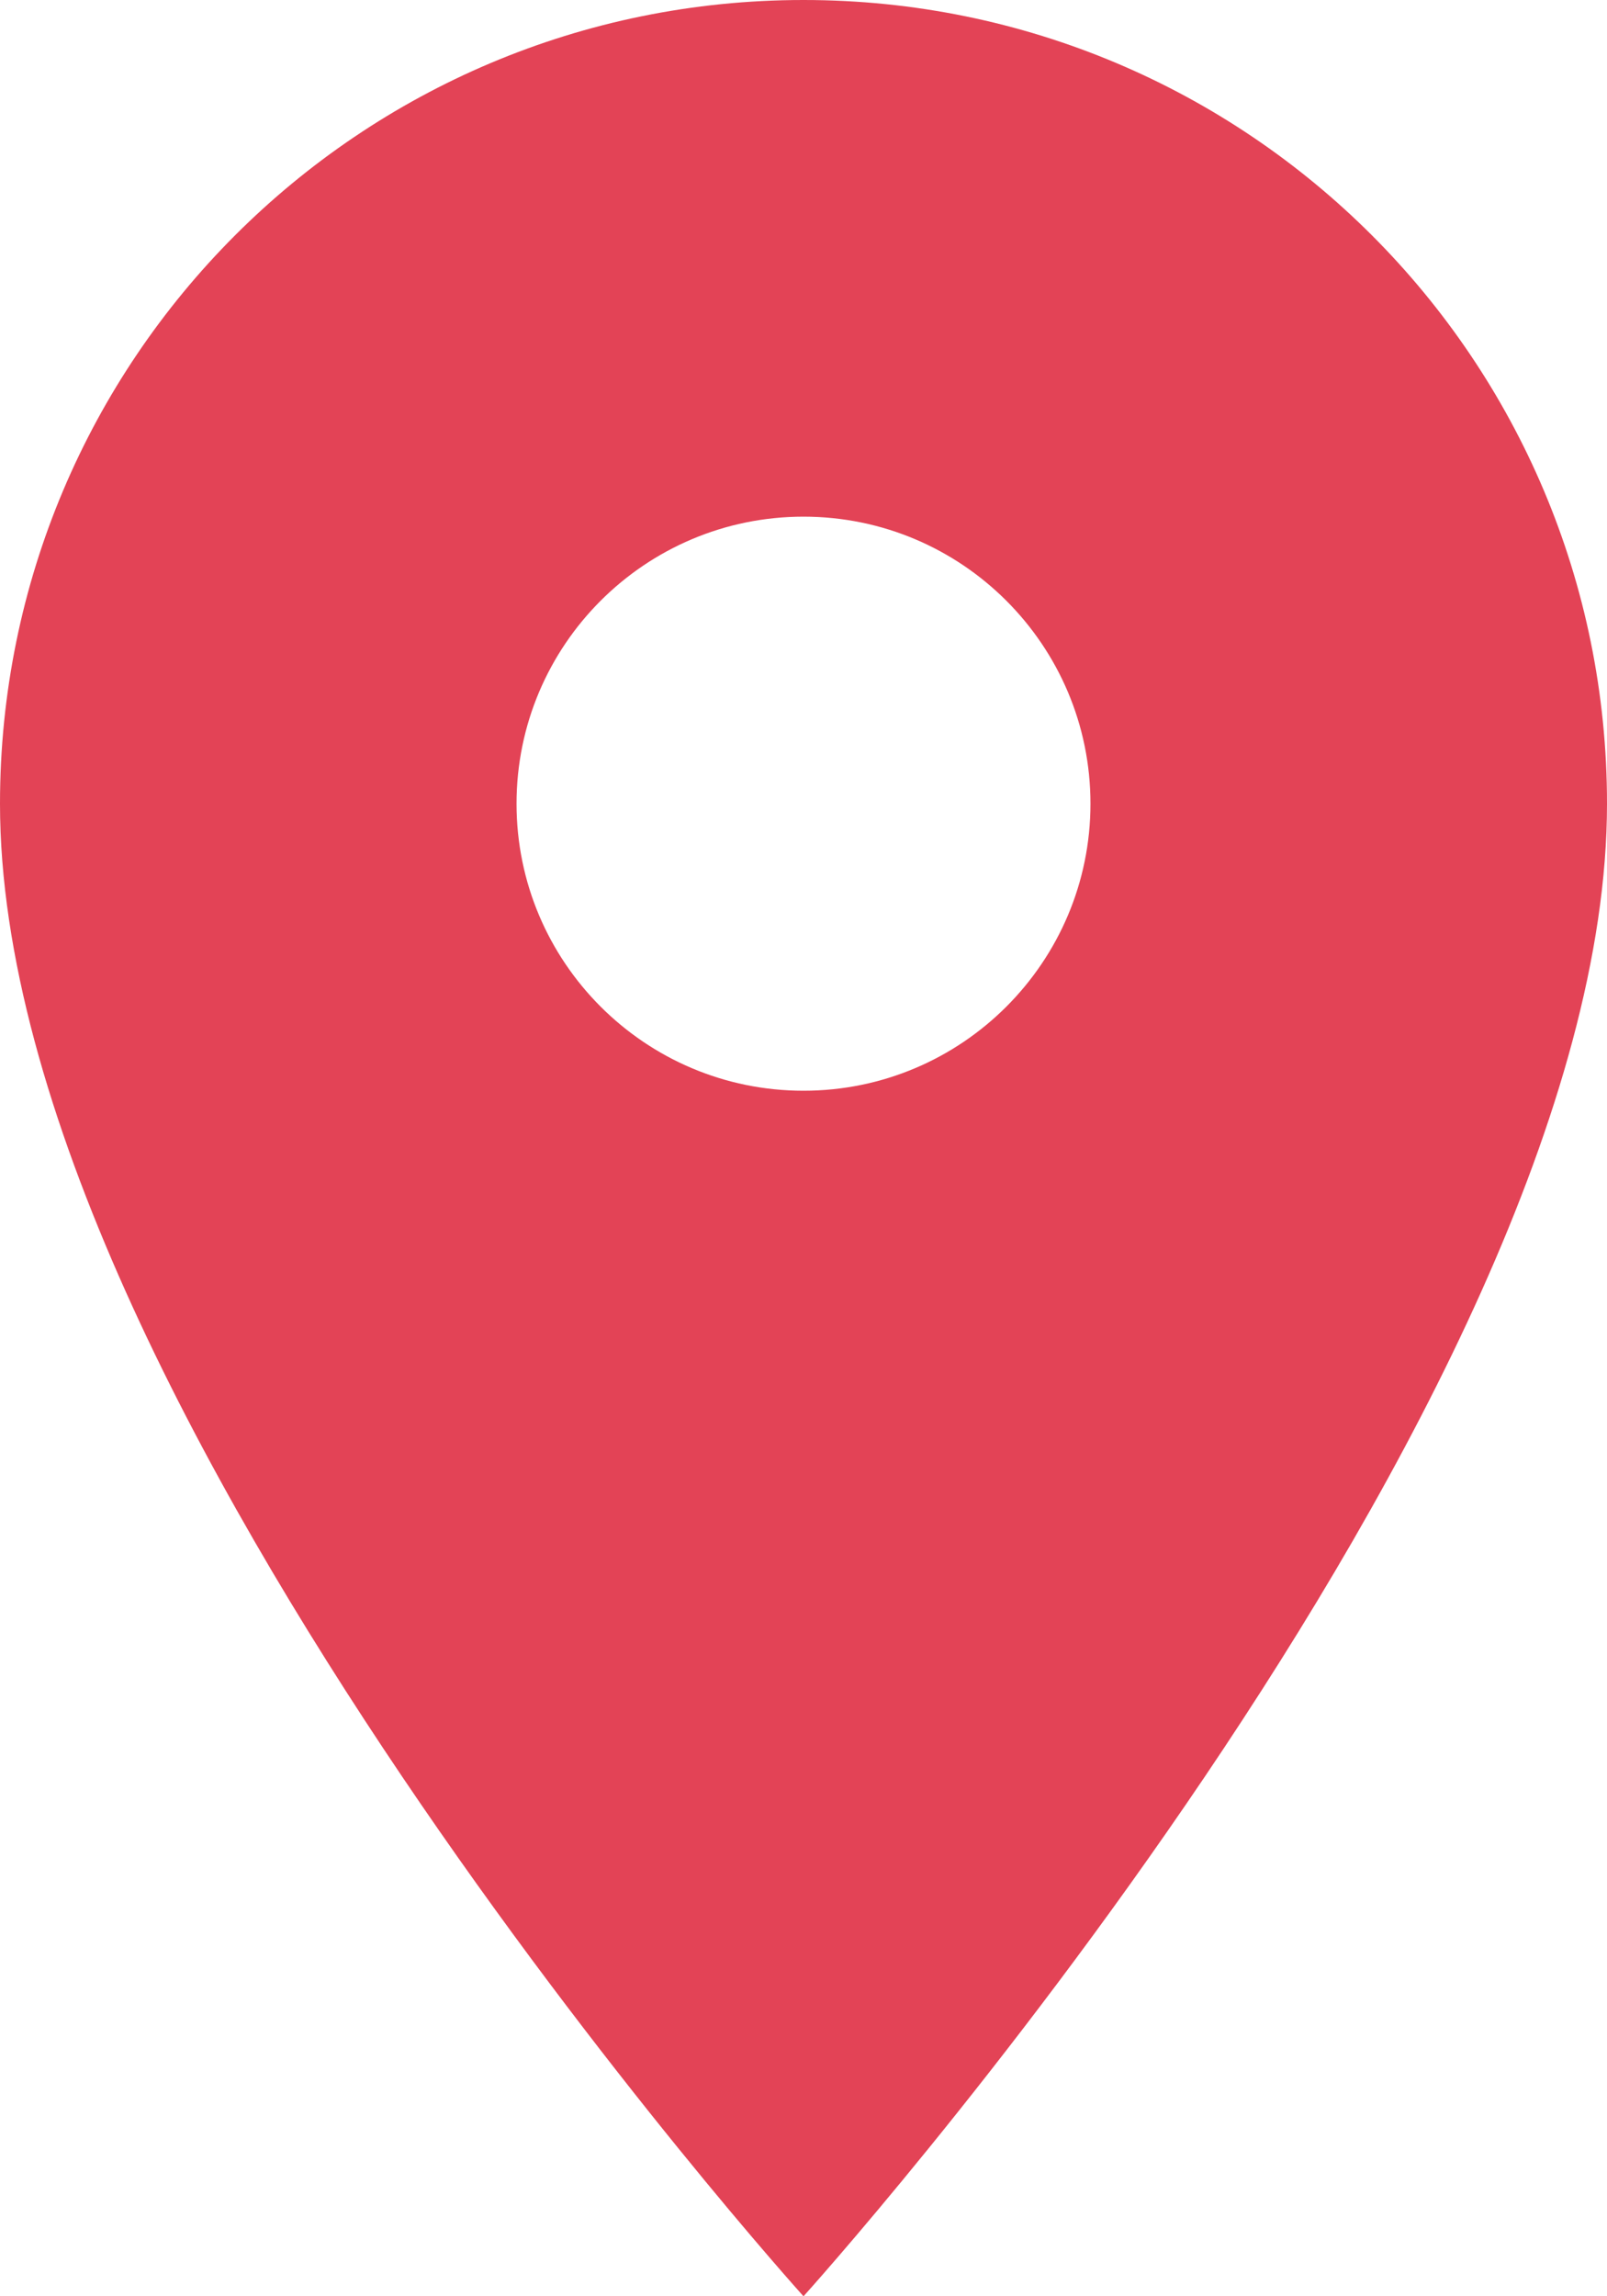 ﻿<?xml version="1.0" encoding="utf-8"?>
<svg version="1.1" xmlns:xlink="http://www.w3.org/1999/xlink" width="14px" height="20px" xmlns="http://www.w3.org/2000/svg">
  <g transform="matrix(1 0 0 1 -30 -116 )">
    <path d="M 14 7  C 14 3.13  10.87 0  7 0  C 3.13 0  0 3.13  0 7  C 0 12.25  7 20  7 20  C 7 20  14 12.25  14 7  Z M 9.5 7  C 9.5 8.38  8.38 9.5  7 9.5  C 5.62 9.5  4.5 8.38  4.5 7  C 4.5 5.62  5.62 4.5  7 4.5  C 8.38 4.5  9.5 5.62  9.5 7  Z " fill-rule="nonzero" fill="#d9001b" stroke="none" fill-opacity="0.737" transform="matrix(1 0 0 1 30 116 )" />
  </g>
</svg>